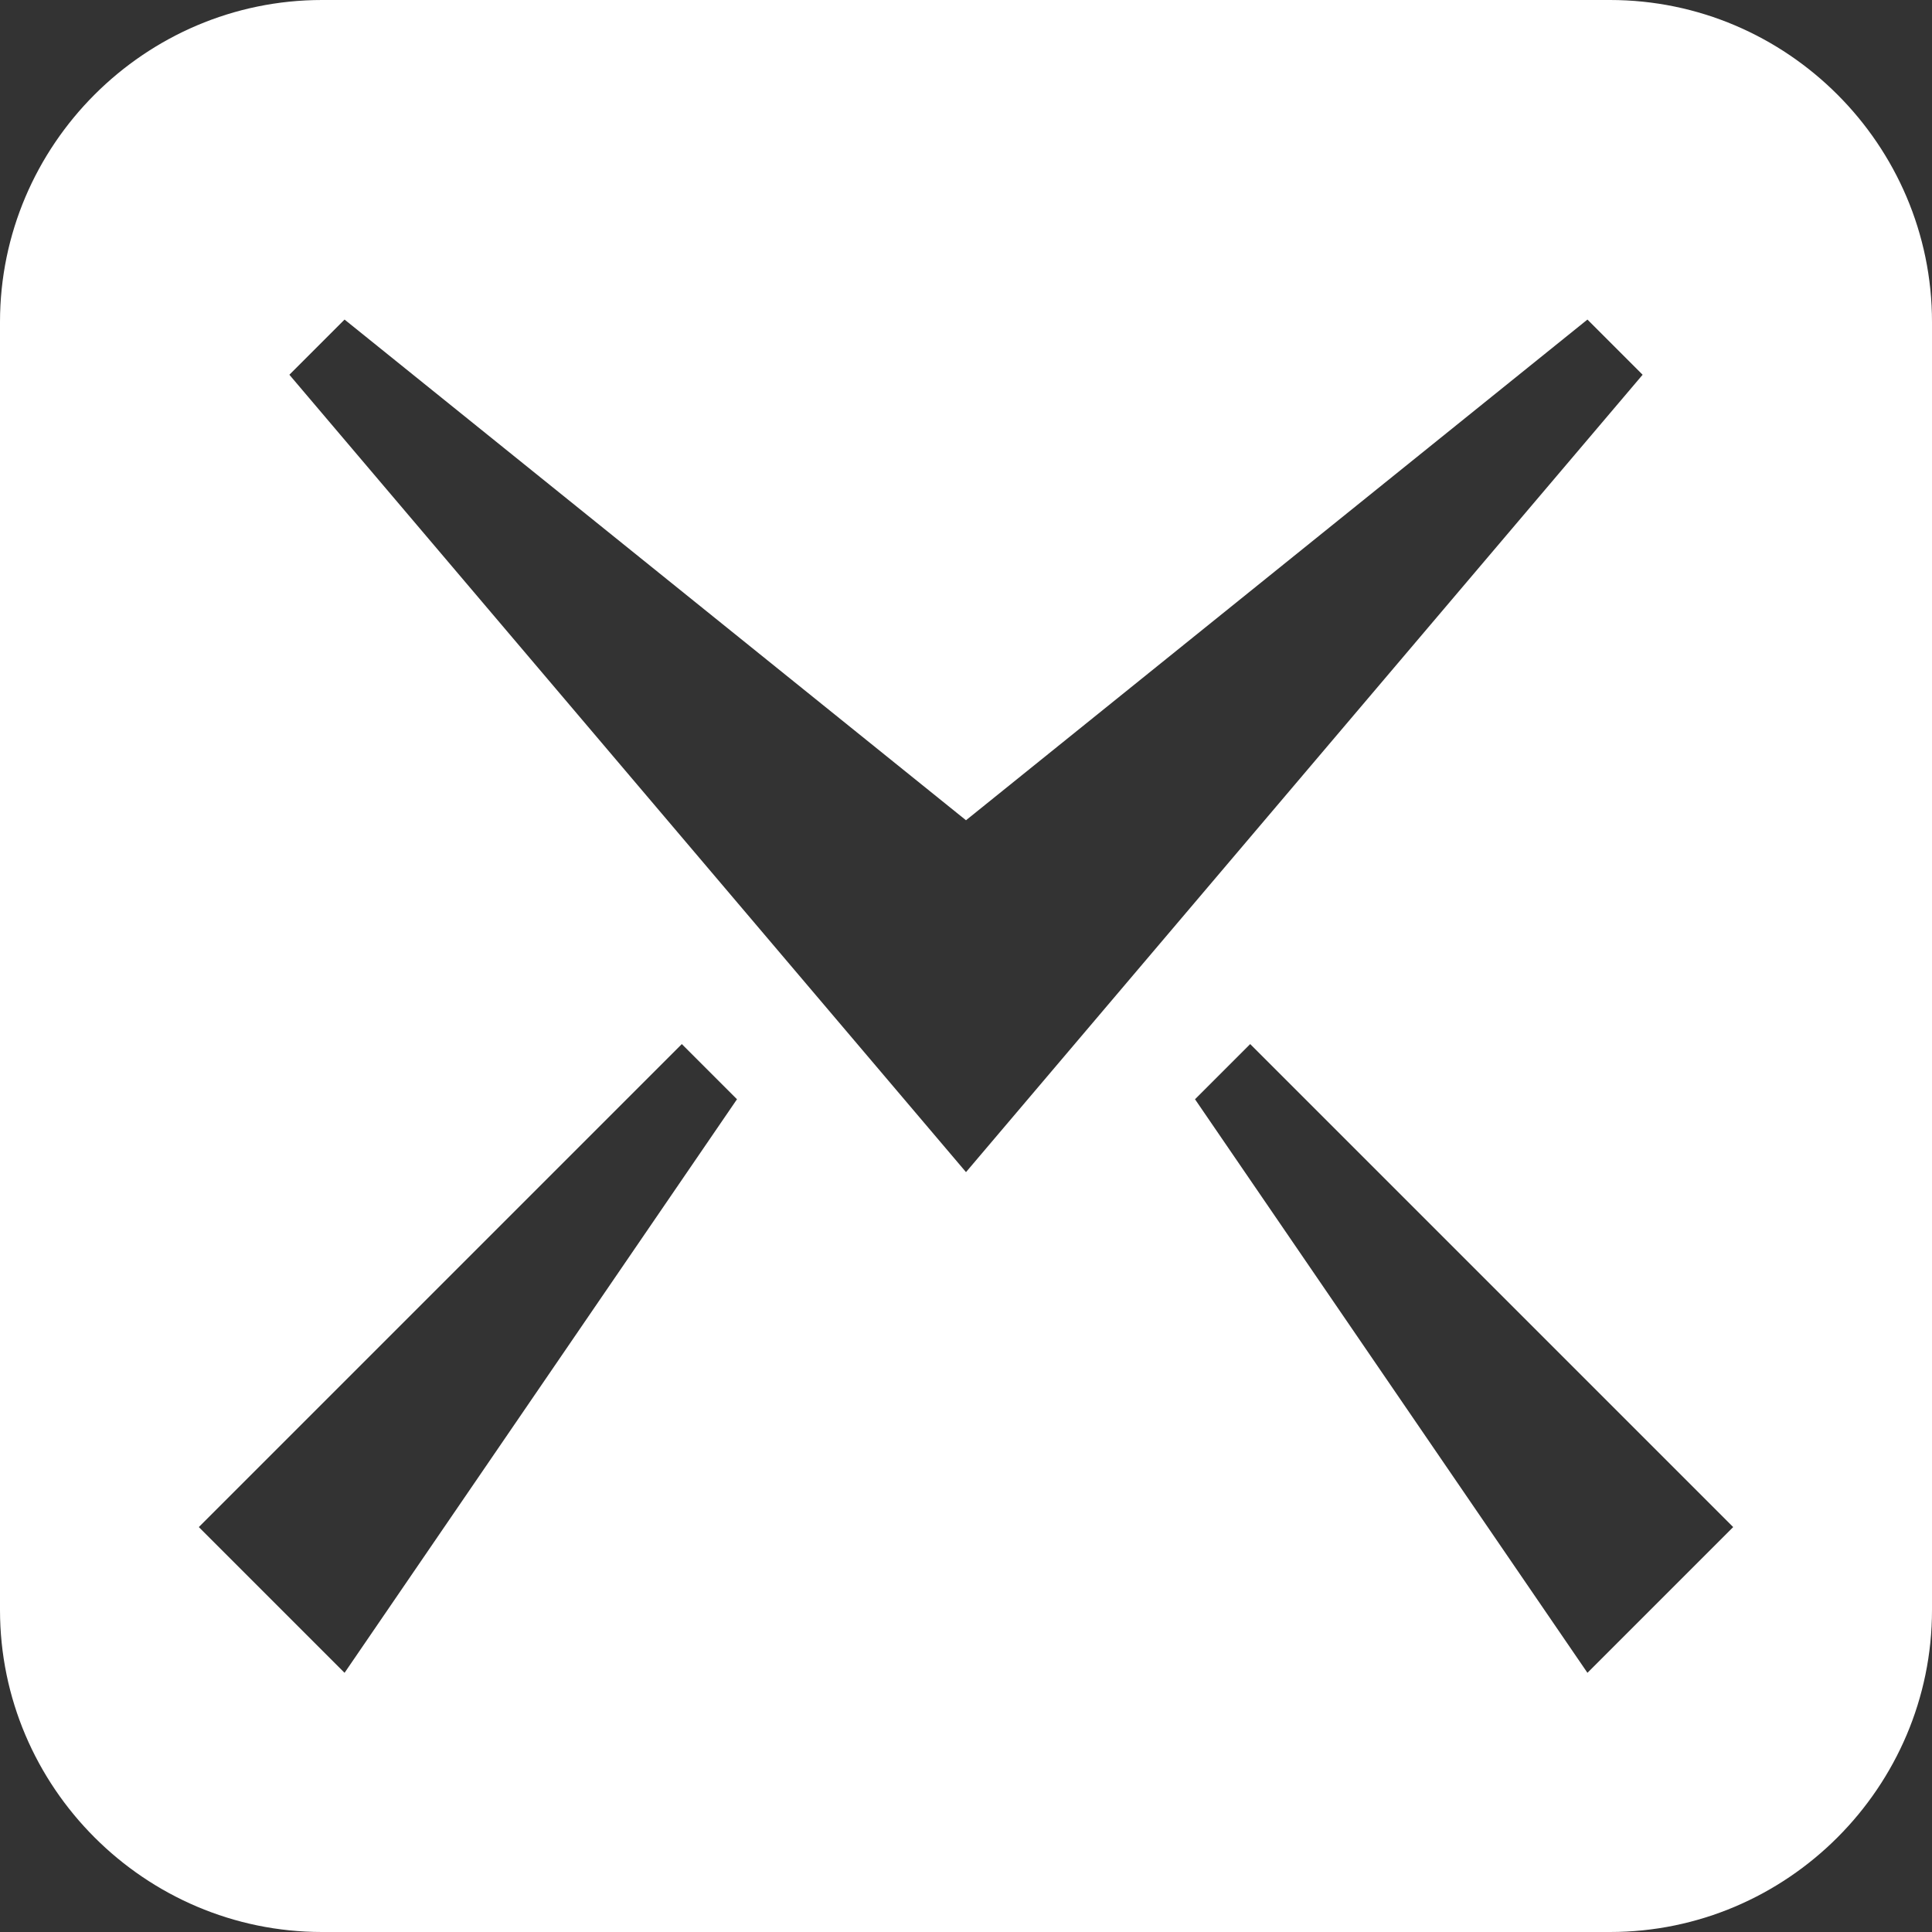 <svg xmlns="http://www.w3.org/2000/svg" width="32" height="32" viewBox="0 0 32 32"><rect x="0" y="0" width="32" height="32" fill="#333333" stroke="none"/><path fill="#fff" d="M26.667 0H5.334C2.4 0 0 2.4 0 5.334v21.332C0 29.602 2.4 32 5.334 32h21.333C29.601 32 32 29.602 32 26.666V5.334C32 2.4 29.601 0 26.667 0zM5.707 27.707l-2.414-2.414 8-8 .914.914-6.5 9.5zm-.914-21.5l.914-.914L16 13.586l10.293-8.293.914.914L16 19.414 4.793 6.207zm21.5 21.5l-6.5-9.5.914-.914 8 8-2.414 2.414z"/></svg>